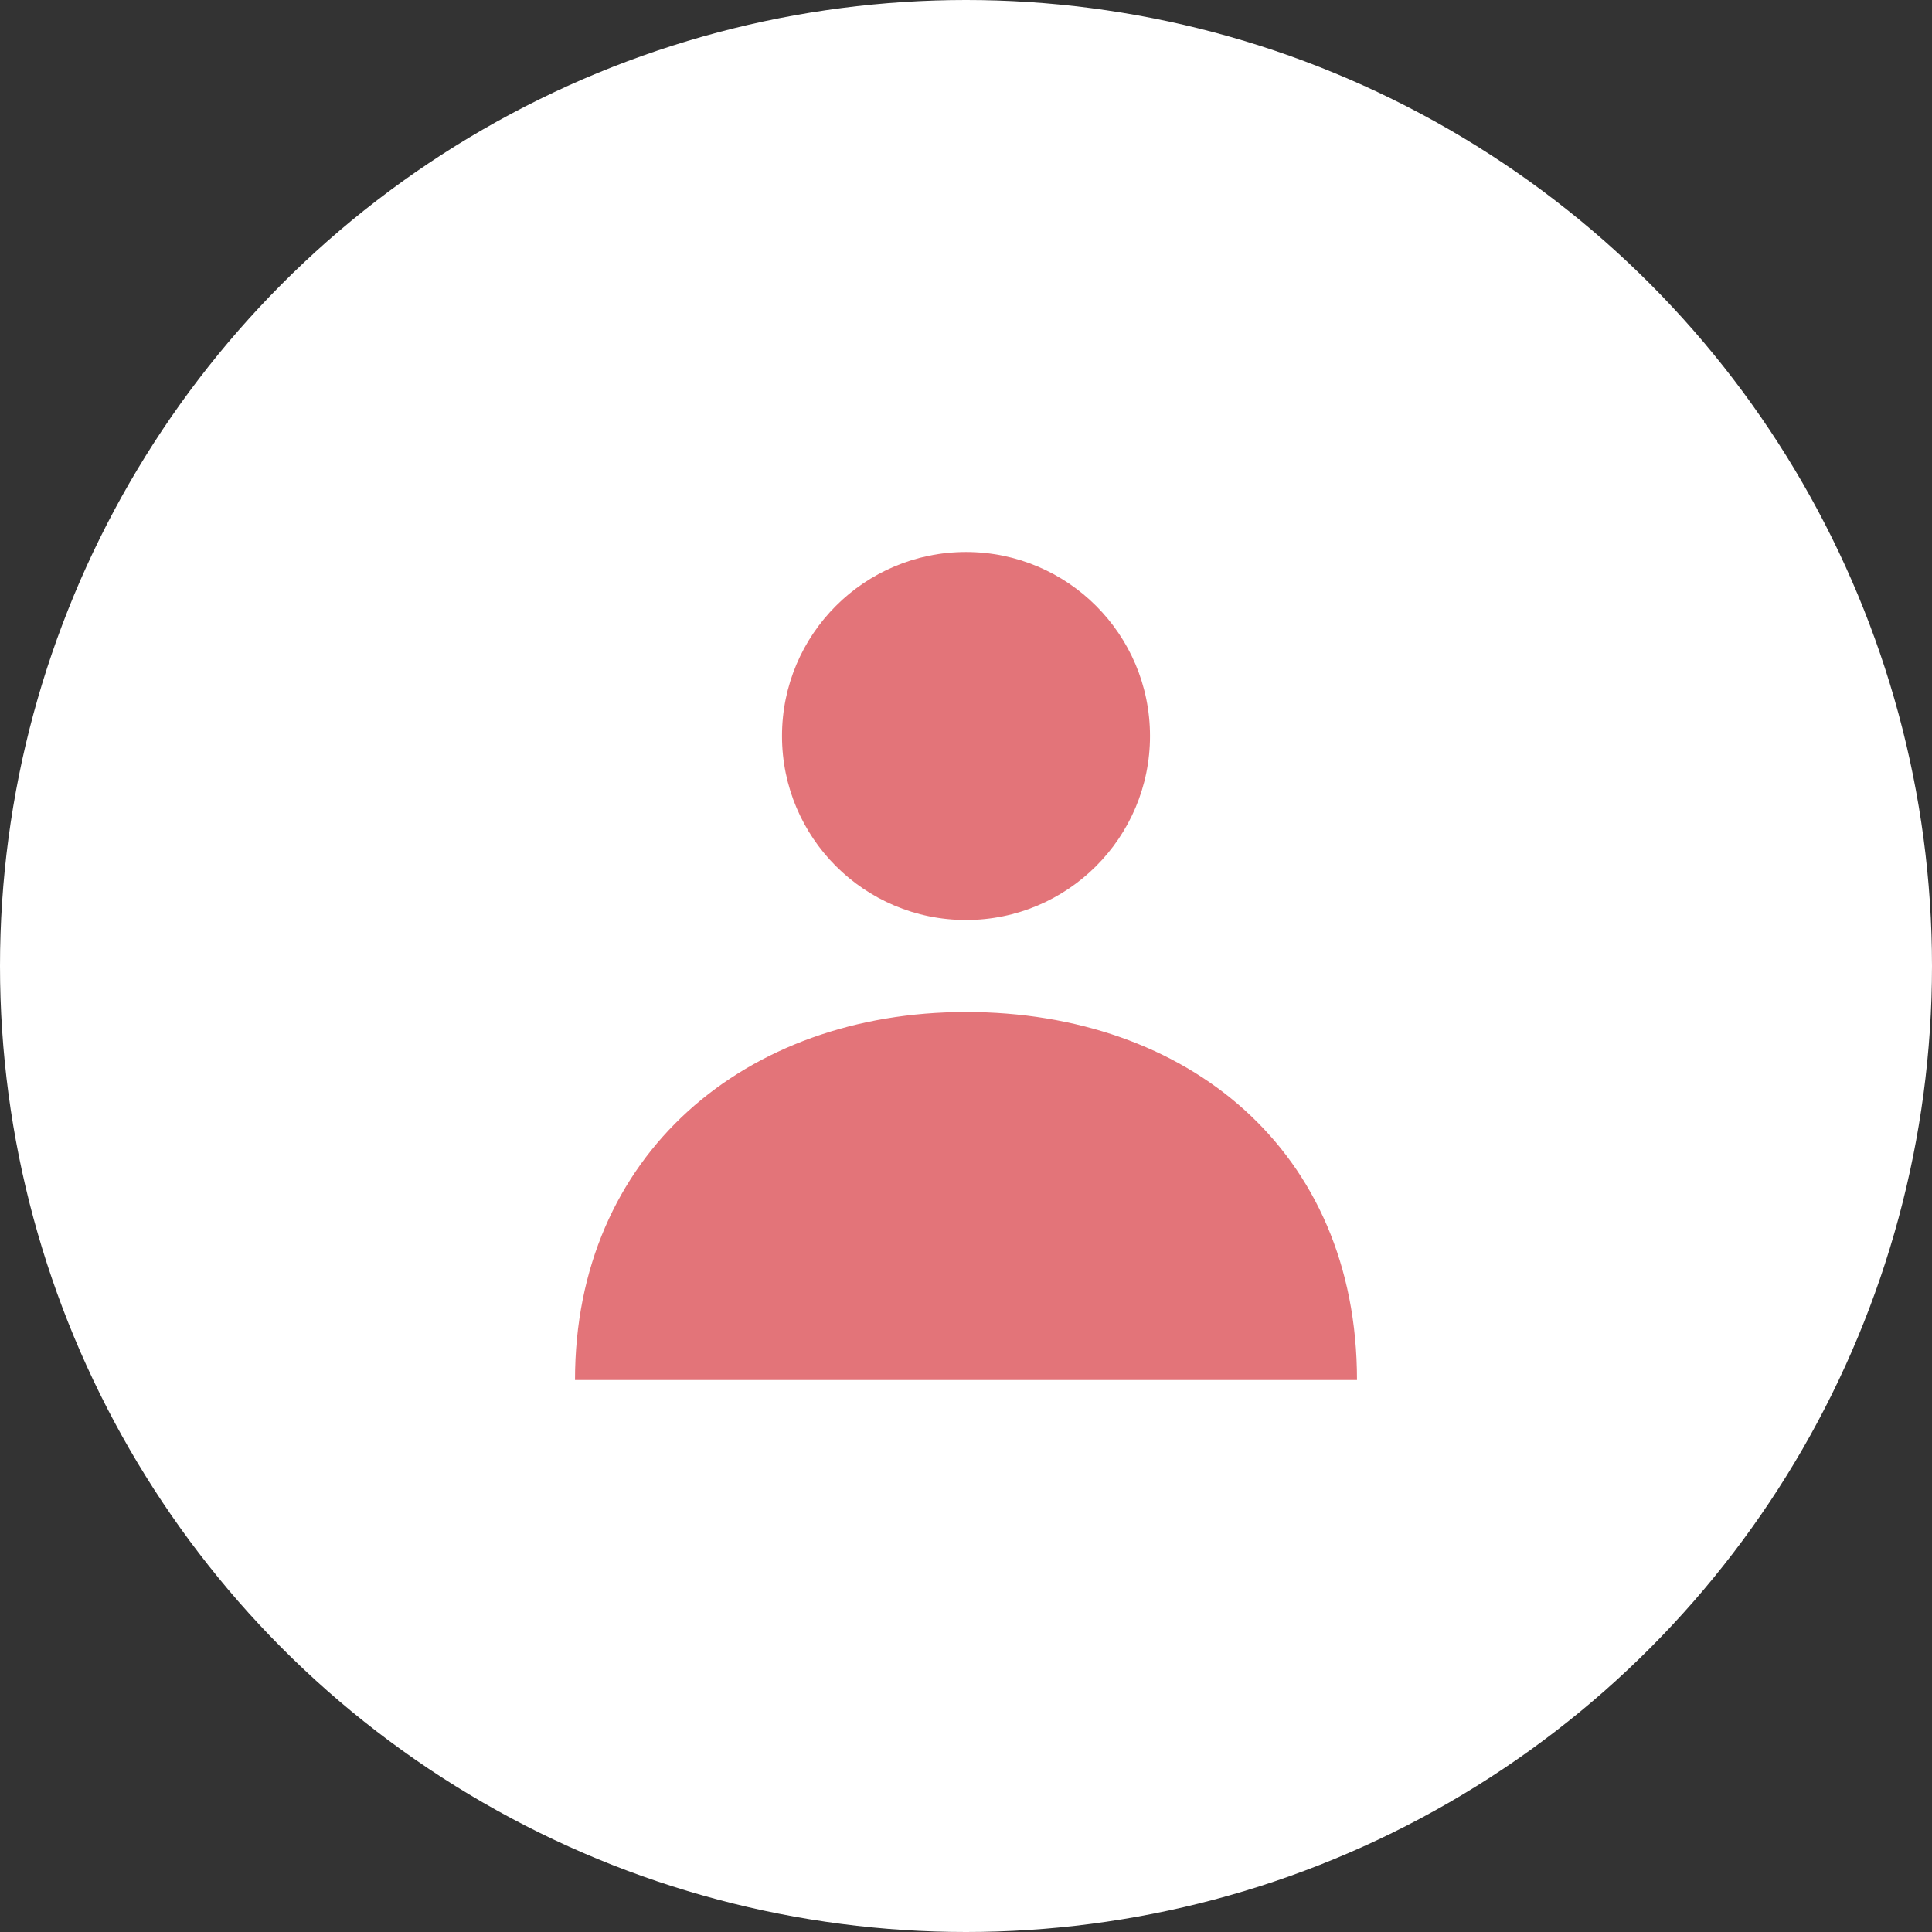 <svg xmlns="http://www.w3.org/2000/svg" viewBox="0 0 42 42" enable-background="new 0 0 42 42"><rect x="0" y="0" width="42" height="42" fill="#333333" stroke="none"/><circle cx="21" cy="21" r="21" fill="#fff"/><g fill="#e37479"><path d="m29.5 30c0-5-3.7-8-8.5-8s-8.5 3.1-8.5 8c3.1 0 13.7 0 17 0"/><circle cx="21" cy="16" r="4"/></g></svg>